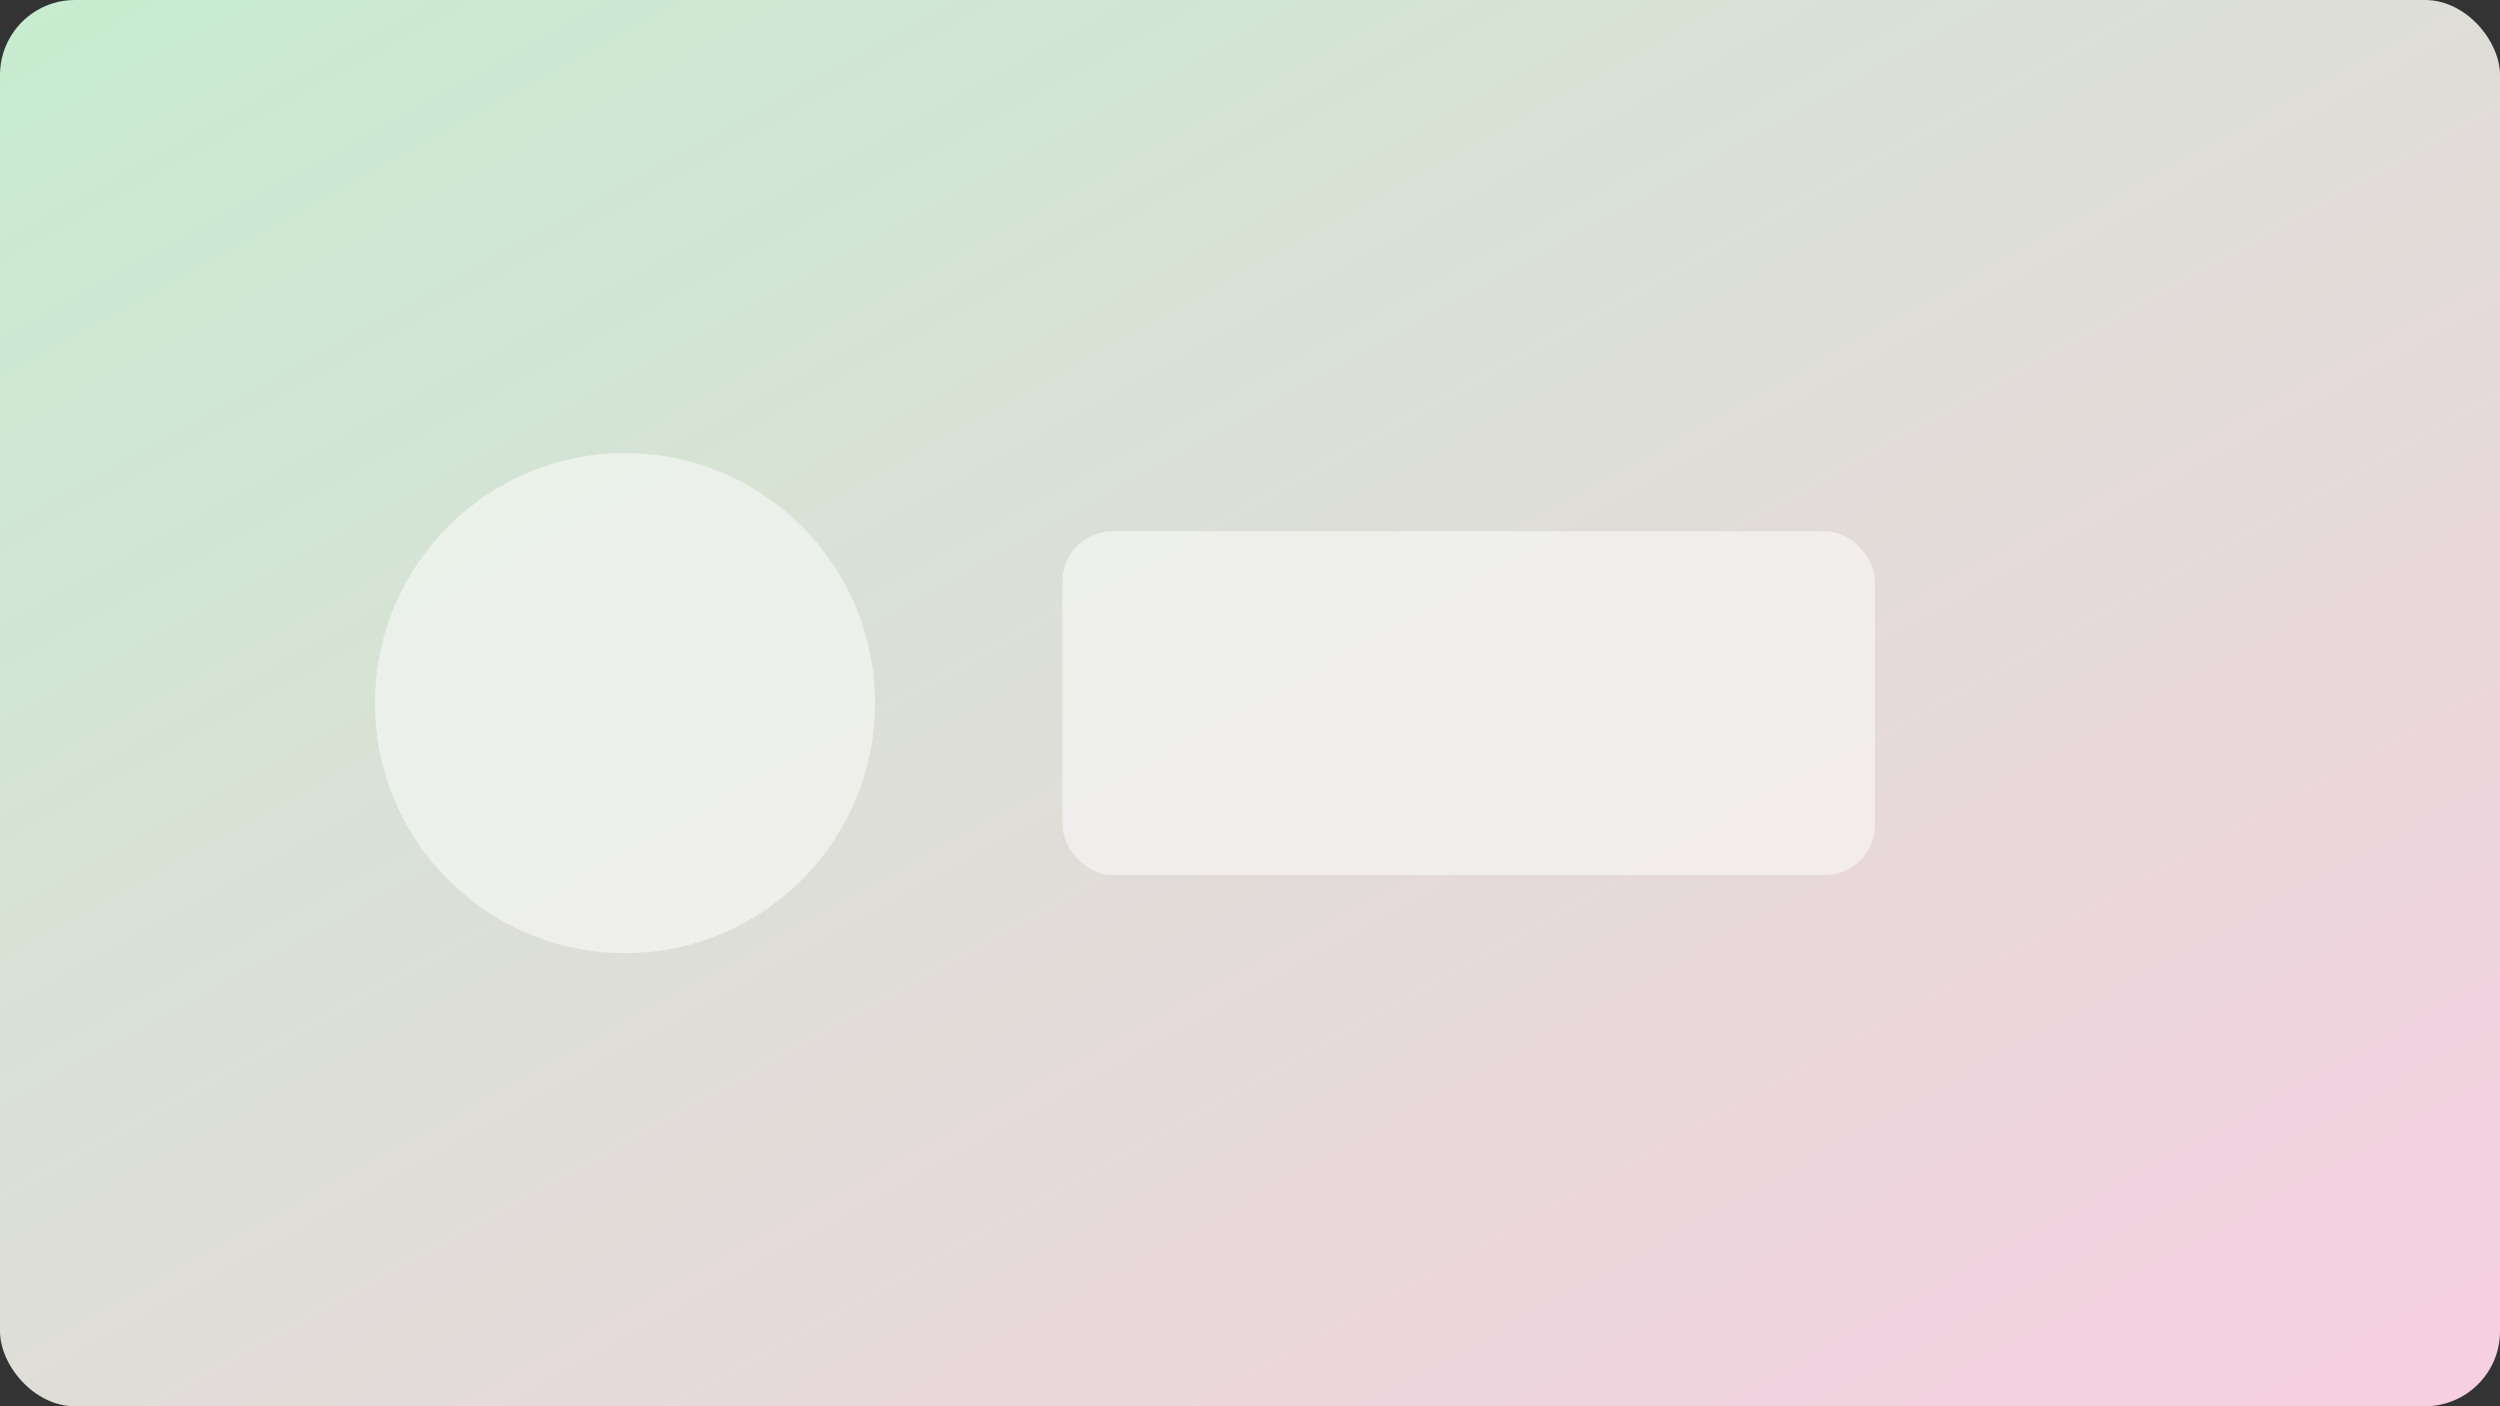 <svg xmlns="http://www.w3.org/2000/svg" viewBox="0 0 800 450">
  <rect x="0" y="0" width="800" height="450" fill="#333333" stroke="none"/>
  <defs>
    <linearGradient id="g1" x1="0" y1="0" x2="1" y2="1">
      <stop offset="0%" stop-color="#c7ecd0"/>
      <stop offset="100%" stop-color="#f7cfe0"/>
    </linearGradient>
  </defs>
  <rect width="800" height="450" rx="24" fill="url(#g1)"/>
  <circle cx="200" cy="225" r="80" fill="#ffffff" opacity="0.5"/>
  <rect x="340" y="170" width="260" height="110" rx="16" fill="#ffffff" opacity="0.5"/>
</svg>

